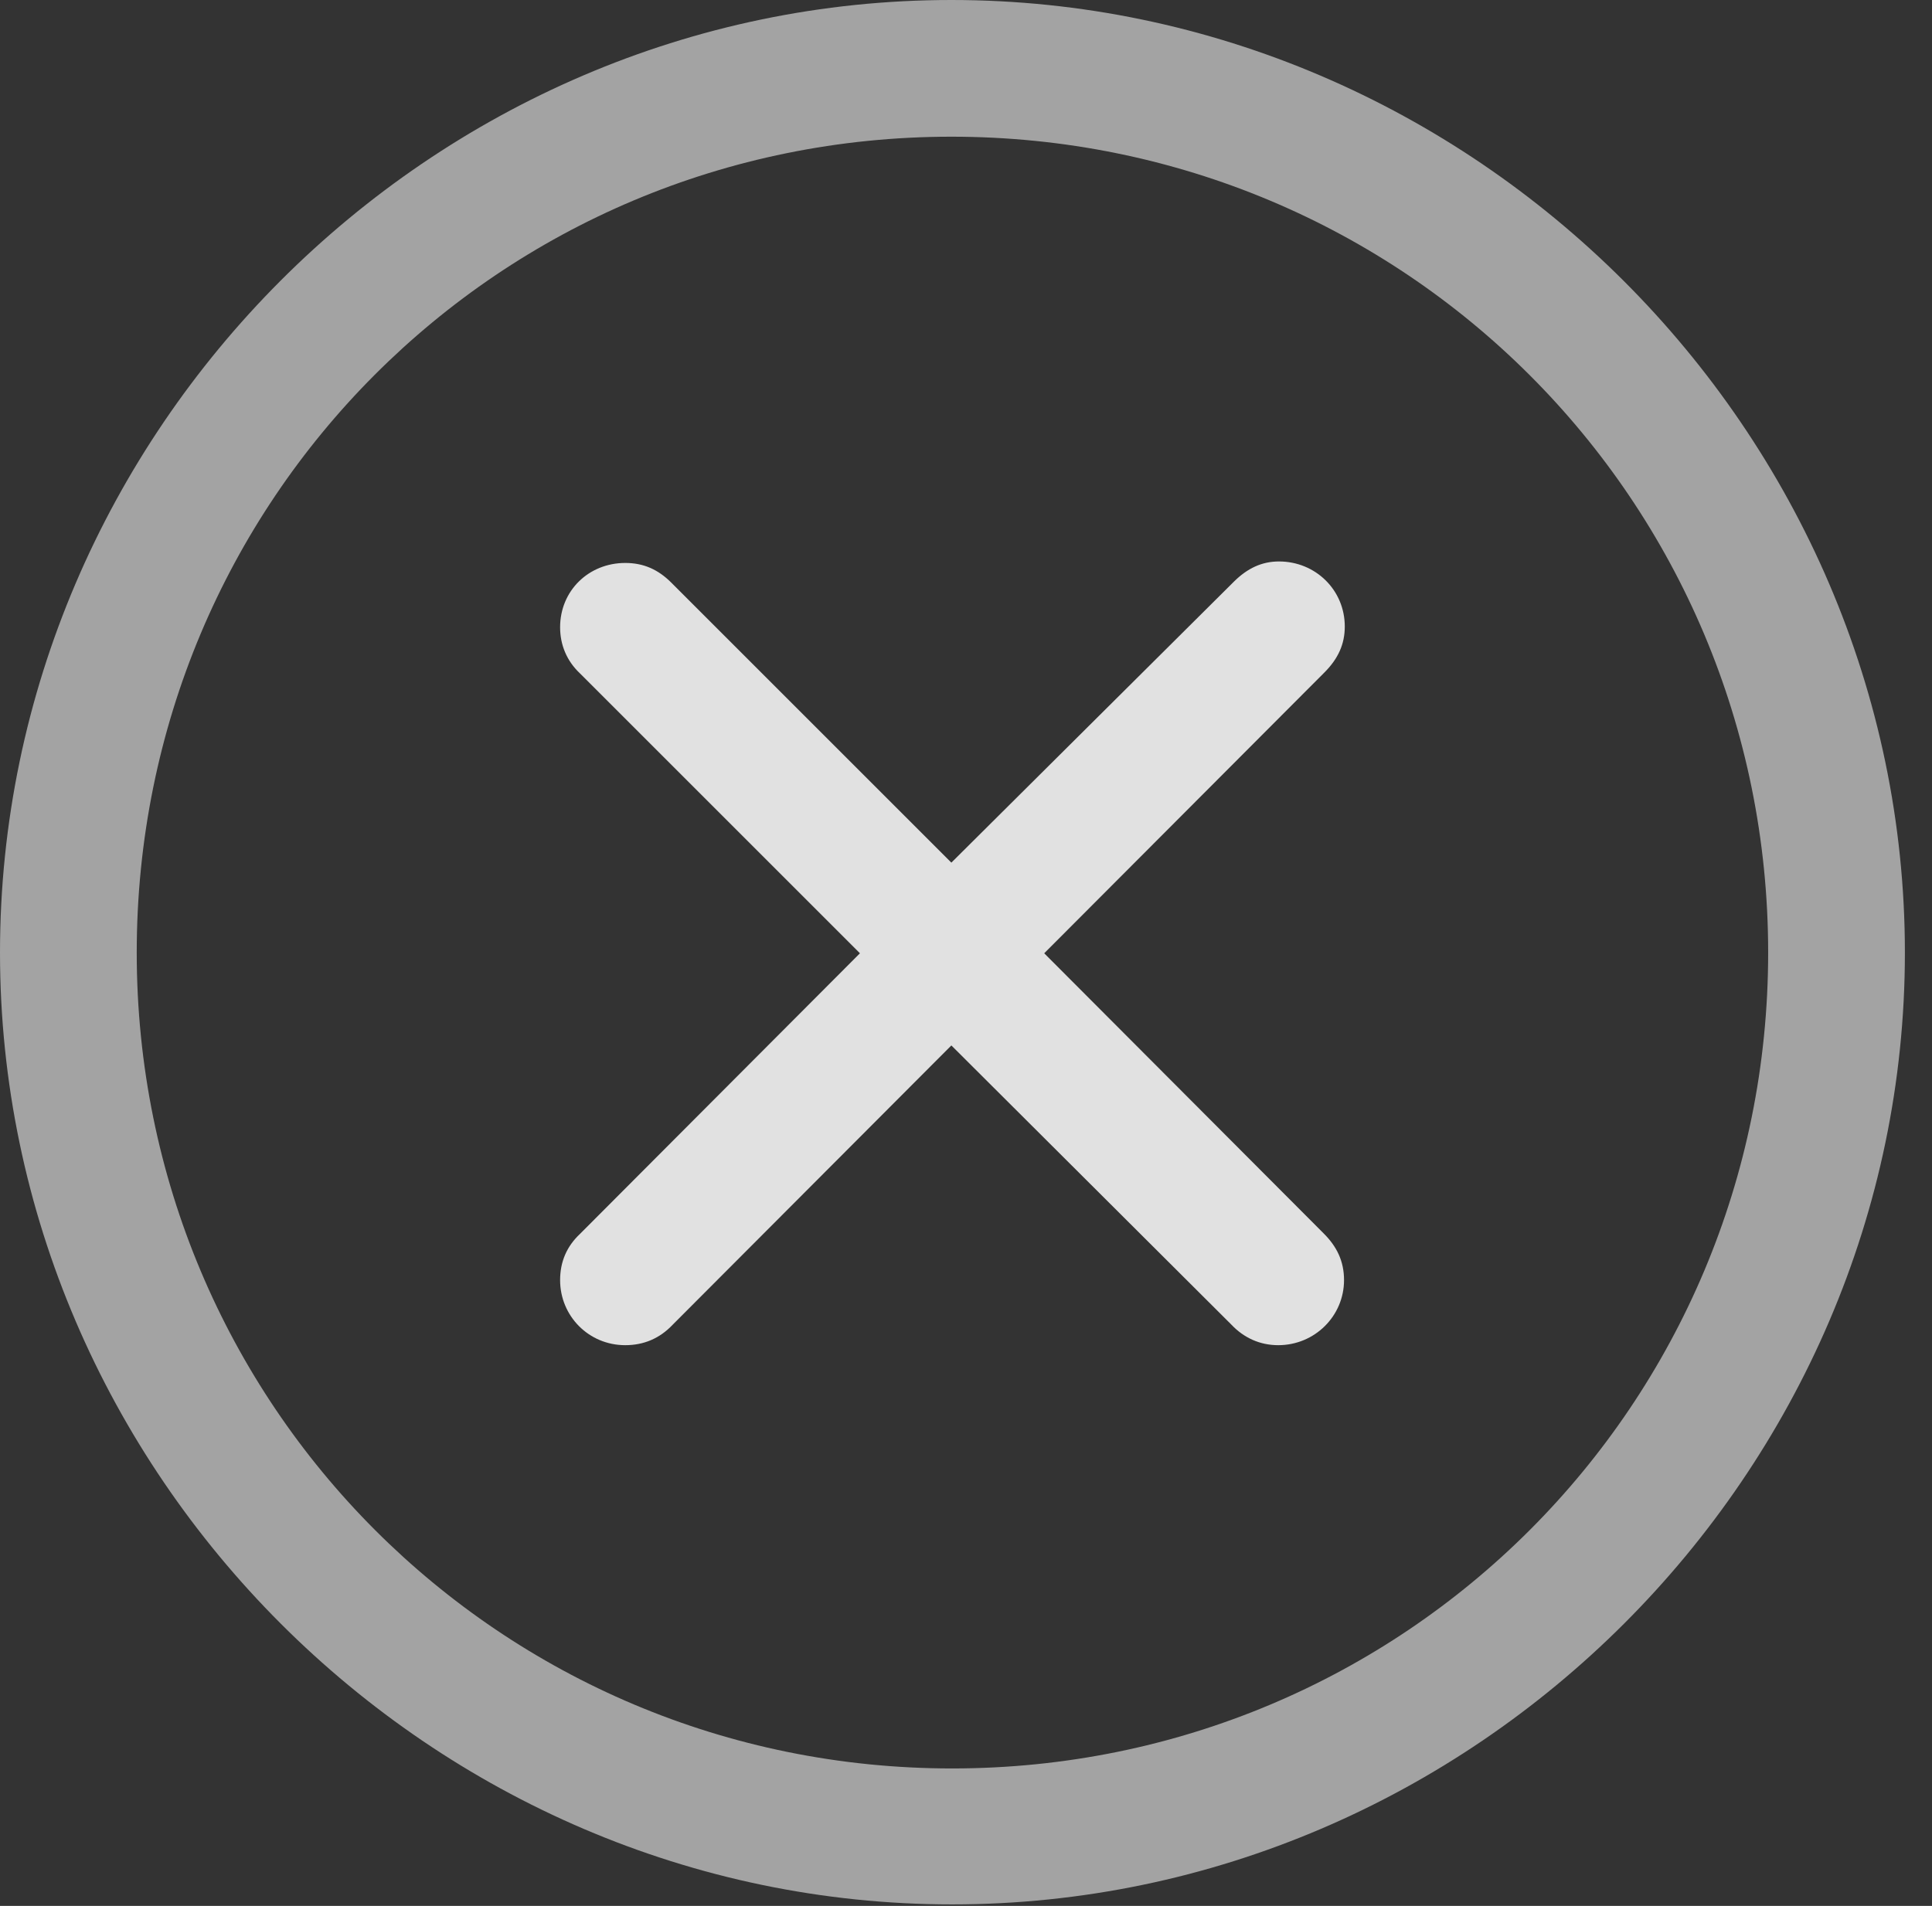 <?xml version="1.0" encoding="UTF-8"?>
<!--Generator: Apple Native CoreSVG 232.5-->
<!DOCTYPE svg
PUBLIC "-//W3C//DTD SVG 1.1//EN"
       "http://www.w3.org/Graphics/SVG/1.1/DTD/svg11.dtd">
<svg version="1.1" xmlns="http://www.w3.org/2000/svg" xmlns:xlink="http://www.w3.org/1999/xlink" width="25.801" height="25.459">
 <rect width="100%" height="100%" fill="#333333" stroke="none"/>
 <g>
  <rect height="25.459" opacity="0" width="25.801" x="0" y="0"/>
  <path d="M12.715 25.439C19.678 25.439 25.439 19.678 25.439 12.725C25.439 5.762 19.668 0 12.705 0C5.752 0 0 5.762 0 12.725C0 19.678 5.762 25.439 12.715 25.439ZM12.715 23.623C6.68 23.623 1.826 18.76 1.826 12.725C1.826 6.68 6.67 1.826 12.705 1.826C18.75 1.826 23.613 6.68 23.613 12.725C23.613 18.76 18.76 23.623 12.715 23.623Z" fill="#ffffff" fill-opacity="0.55"/>
  <path d="M8.35 17.969C8.594 17.969 8.809 17.881 8.984 17.695L12.705 13.965L16.445 17.695C16.611 17.871 16.826 17.969 17.07 17.969C17.559 17.969 17.949 17.578 17.949 17.1C17.949 16.846 17.852 16.65 17.676 16.475L13.945 12.734L17.686 8.984C17.871 8.799 17.959 8.604 17.959 8.369C17.959 7.881 17.568 7.5 17.08 7.5C16.855 7.5 16.66 7.588 16.475 7.773L12.705 11.523L8.965 7.783C8.789 7.607 8.594 7.52 8.35 7.52C7.861 7.52 7.48 7.891 7.48 8.379C7.48 8.613 7.568 8.828 7.744 8.994L11.484 12.734L7.744 16.484C7.568 16.65 7.48 16.855 7.48 17.1C7.48 17.578 7.861 17.969 8.35 17.969Z" fill="#ffffff" fill-opacity="0.85"/>
 </g>
</svg>
